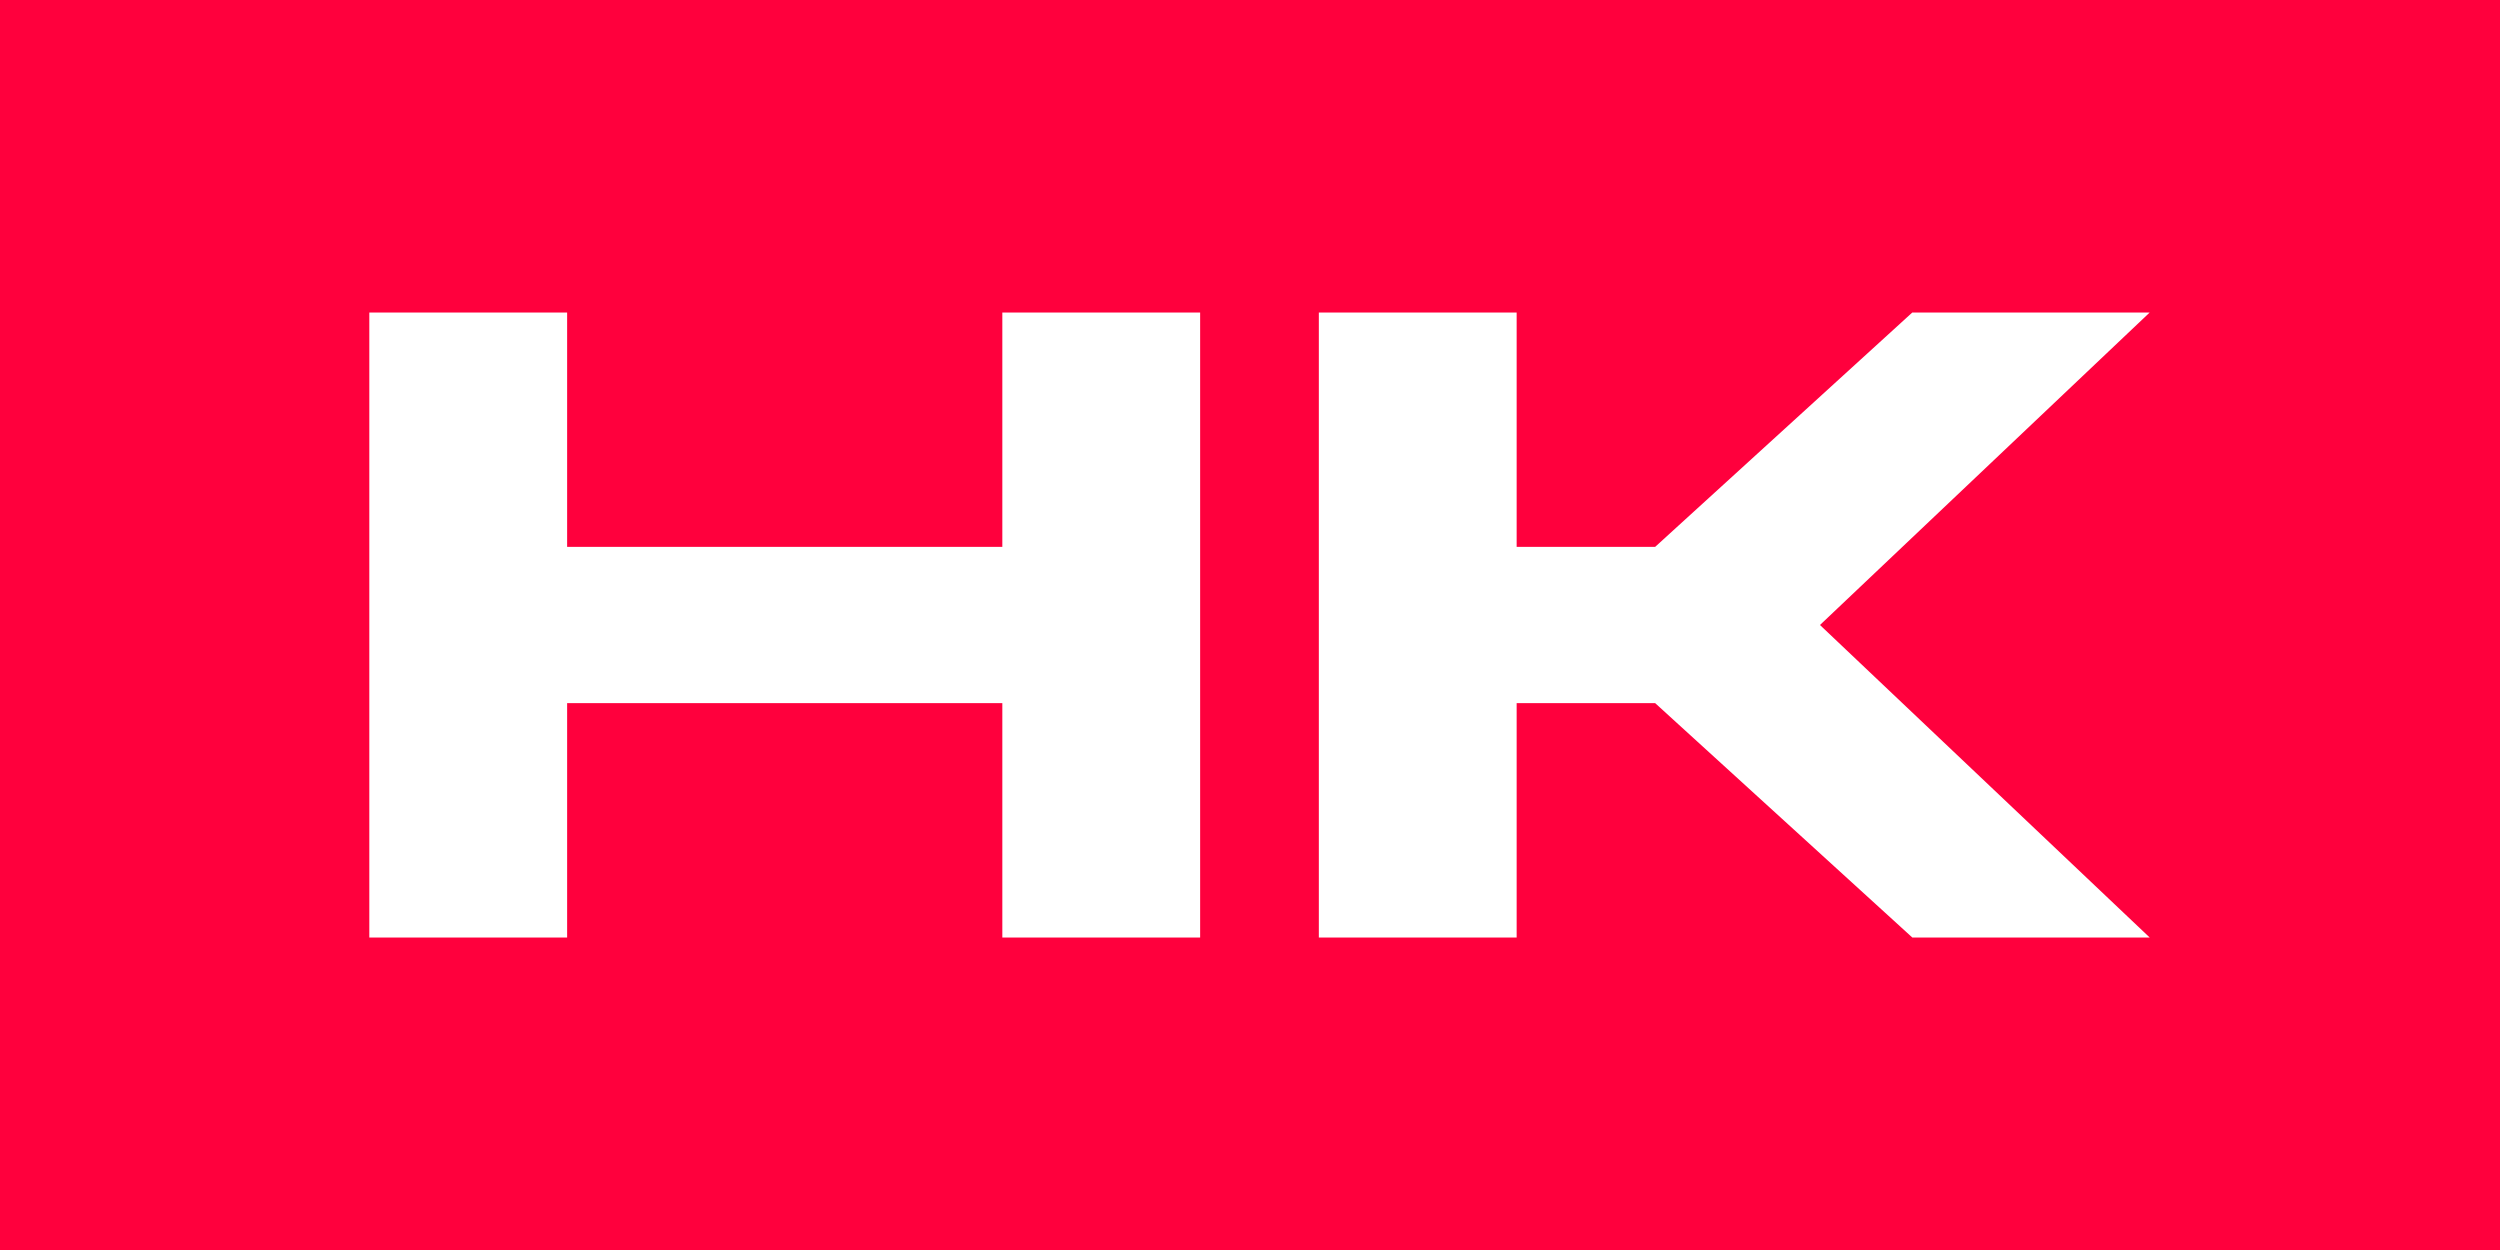 <svg width="88" height="44" viewBox="0 0 88 44" fill="none" xmlns="http://www.w3.org/2000/svg">
<path d="M88 0H0V44H88V0Z" fill="#FF003D"/>
<path fill-rule="evenodd" clip-rule="evenodd" d="M13 11H19.963V19.25H35.282V11H42.245V33H35.282V24.75H19.963V33H13V11ZM53.386 11V19.25H58.261L67.313 11H75.669L64.063 22L75.669 33H67.313L58.261 24.75H53.386V33H46.423V11H53.386Z" fill="white"/>
</svg>
